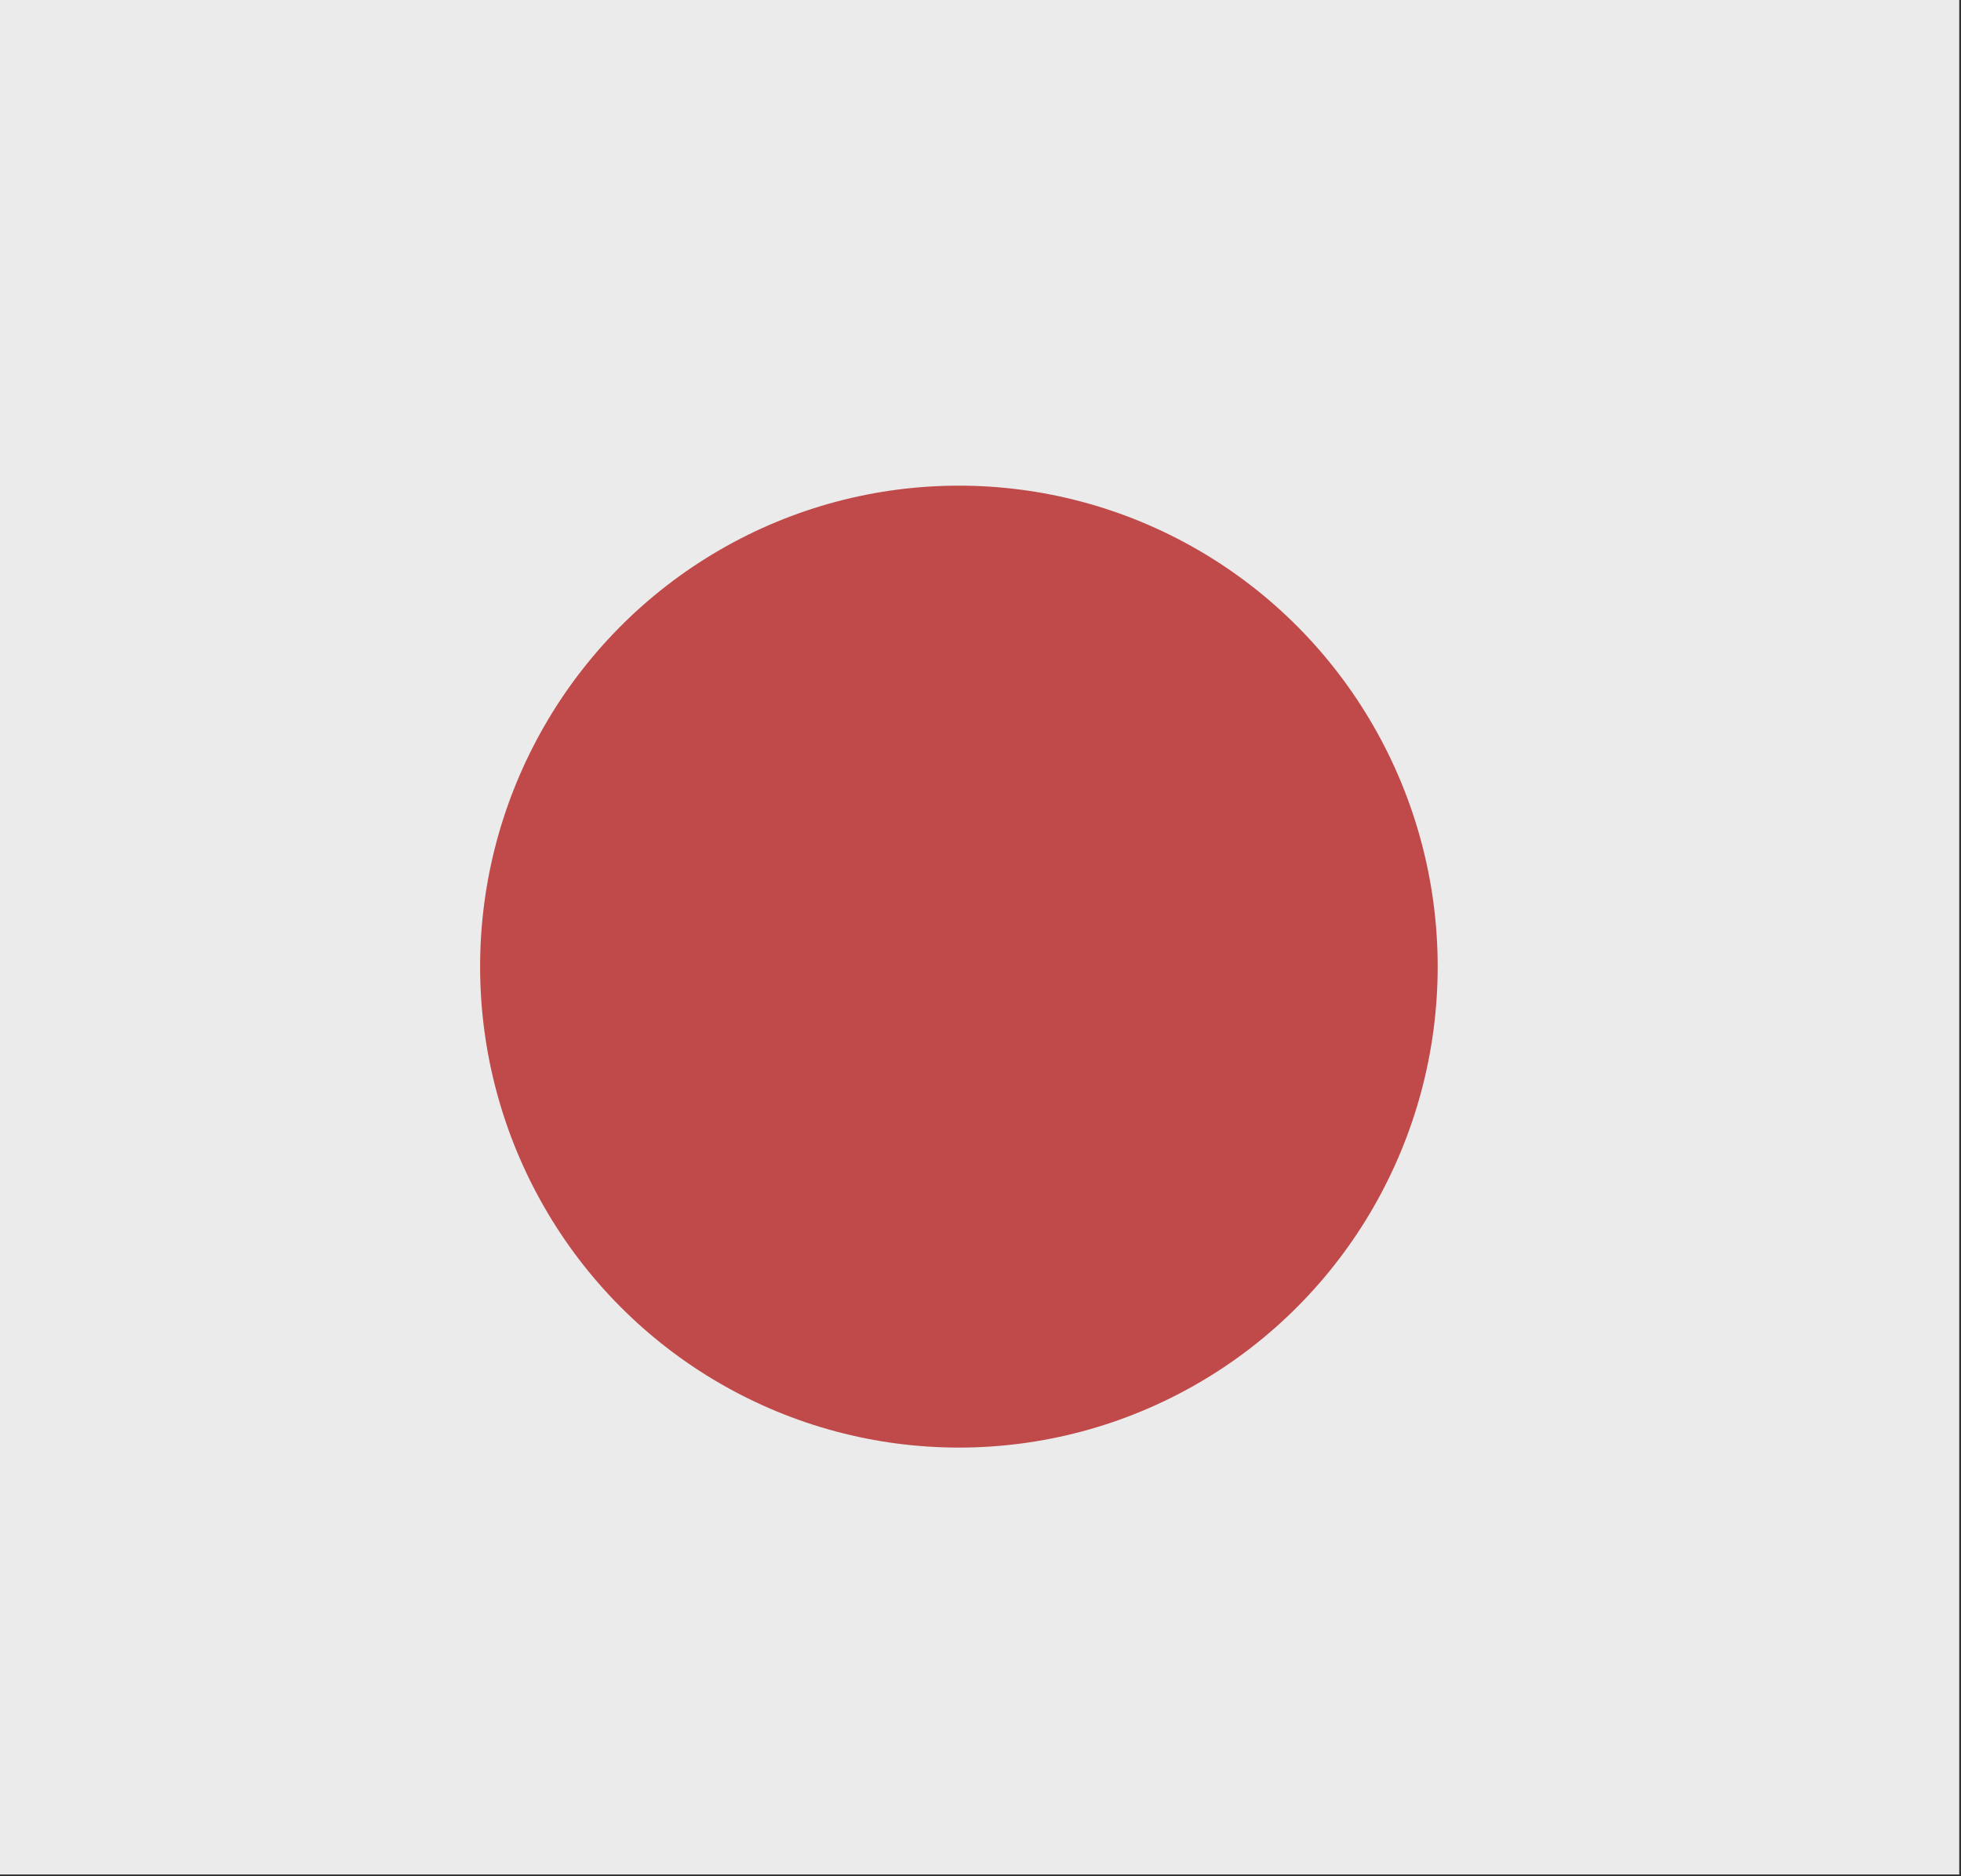 <?xml version="1.0" encoding="UTF-8" standalone="no"?><!DOCTYPE svg PUBLIC "-//W3C//DTD SVG 1.1//EN" "http://www.w3.org/Graphics/SVG/1.1/DTD/svg11.dtd"><svg width="100%" height="100%" viewBox="0 0 279 267" version="1.1" xmlns="http://www.w3.org/2000/svg" xmlns:xlink="http://www.w3.org/1999/xlink" xml:space="preserve" style="fill-rule:evenodd;clip-rule:evenodd;stroke-linejoin:round;stroke-miterlimit:1.414;"><rect x="0" y="0" width="279" height="267" fill="#333333" stroke="none"/><g><rect x="0" y="0" width="278.749" height="266.727" style="fill:#ebebeb;"/><ellipse cx="136.426" cy="137.546" rx="68.119" ry="68.44" style="fill:#c04a4a;"/></g></svg>